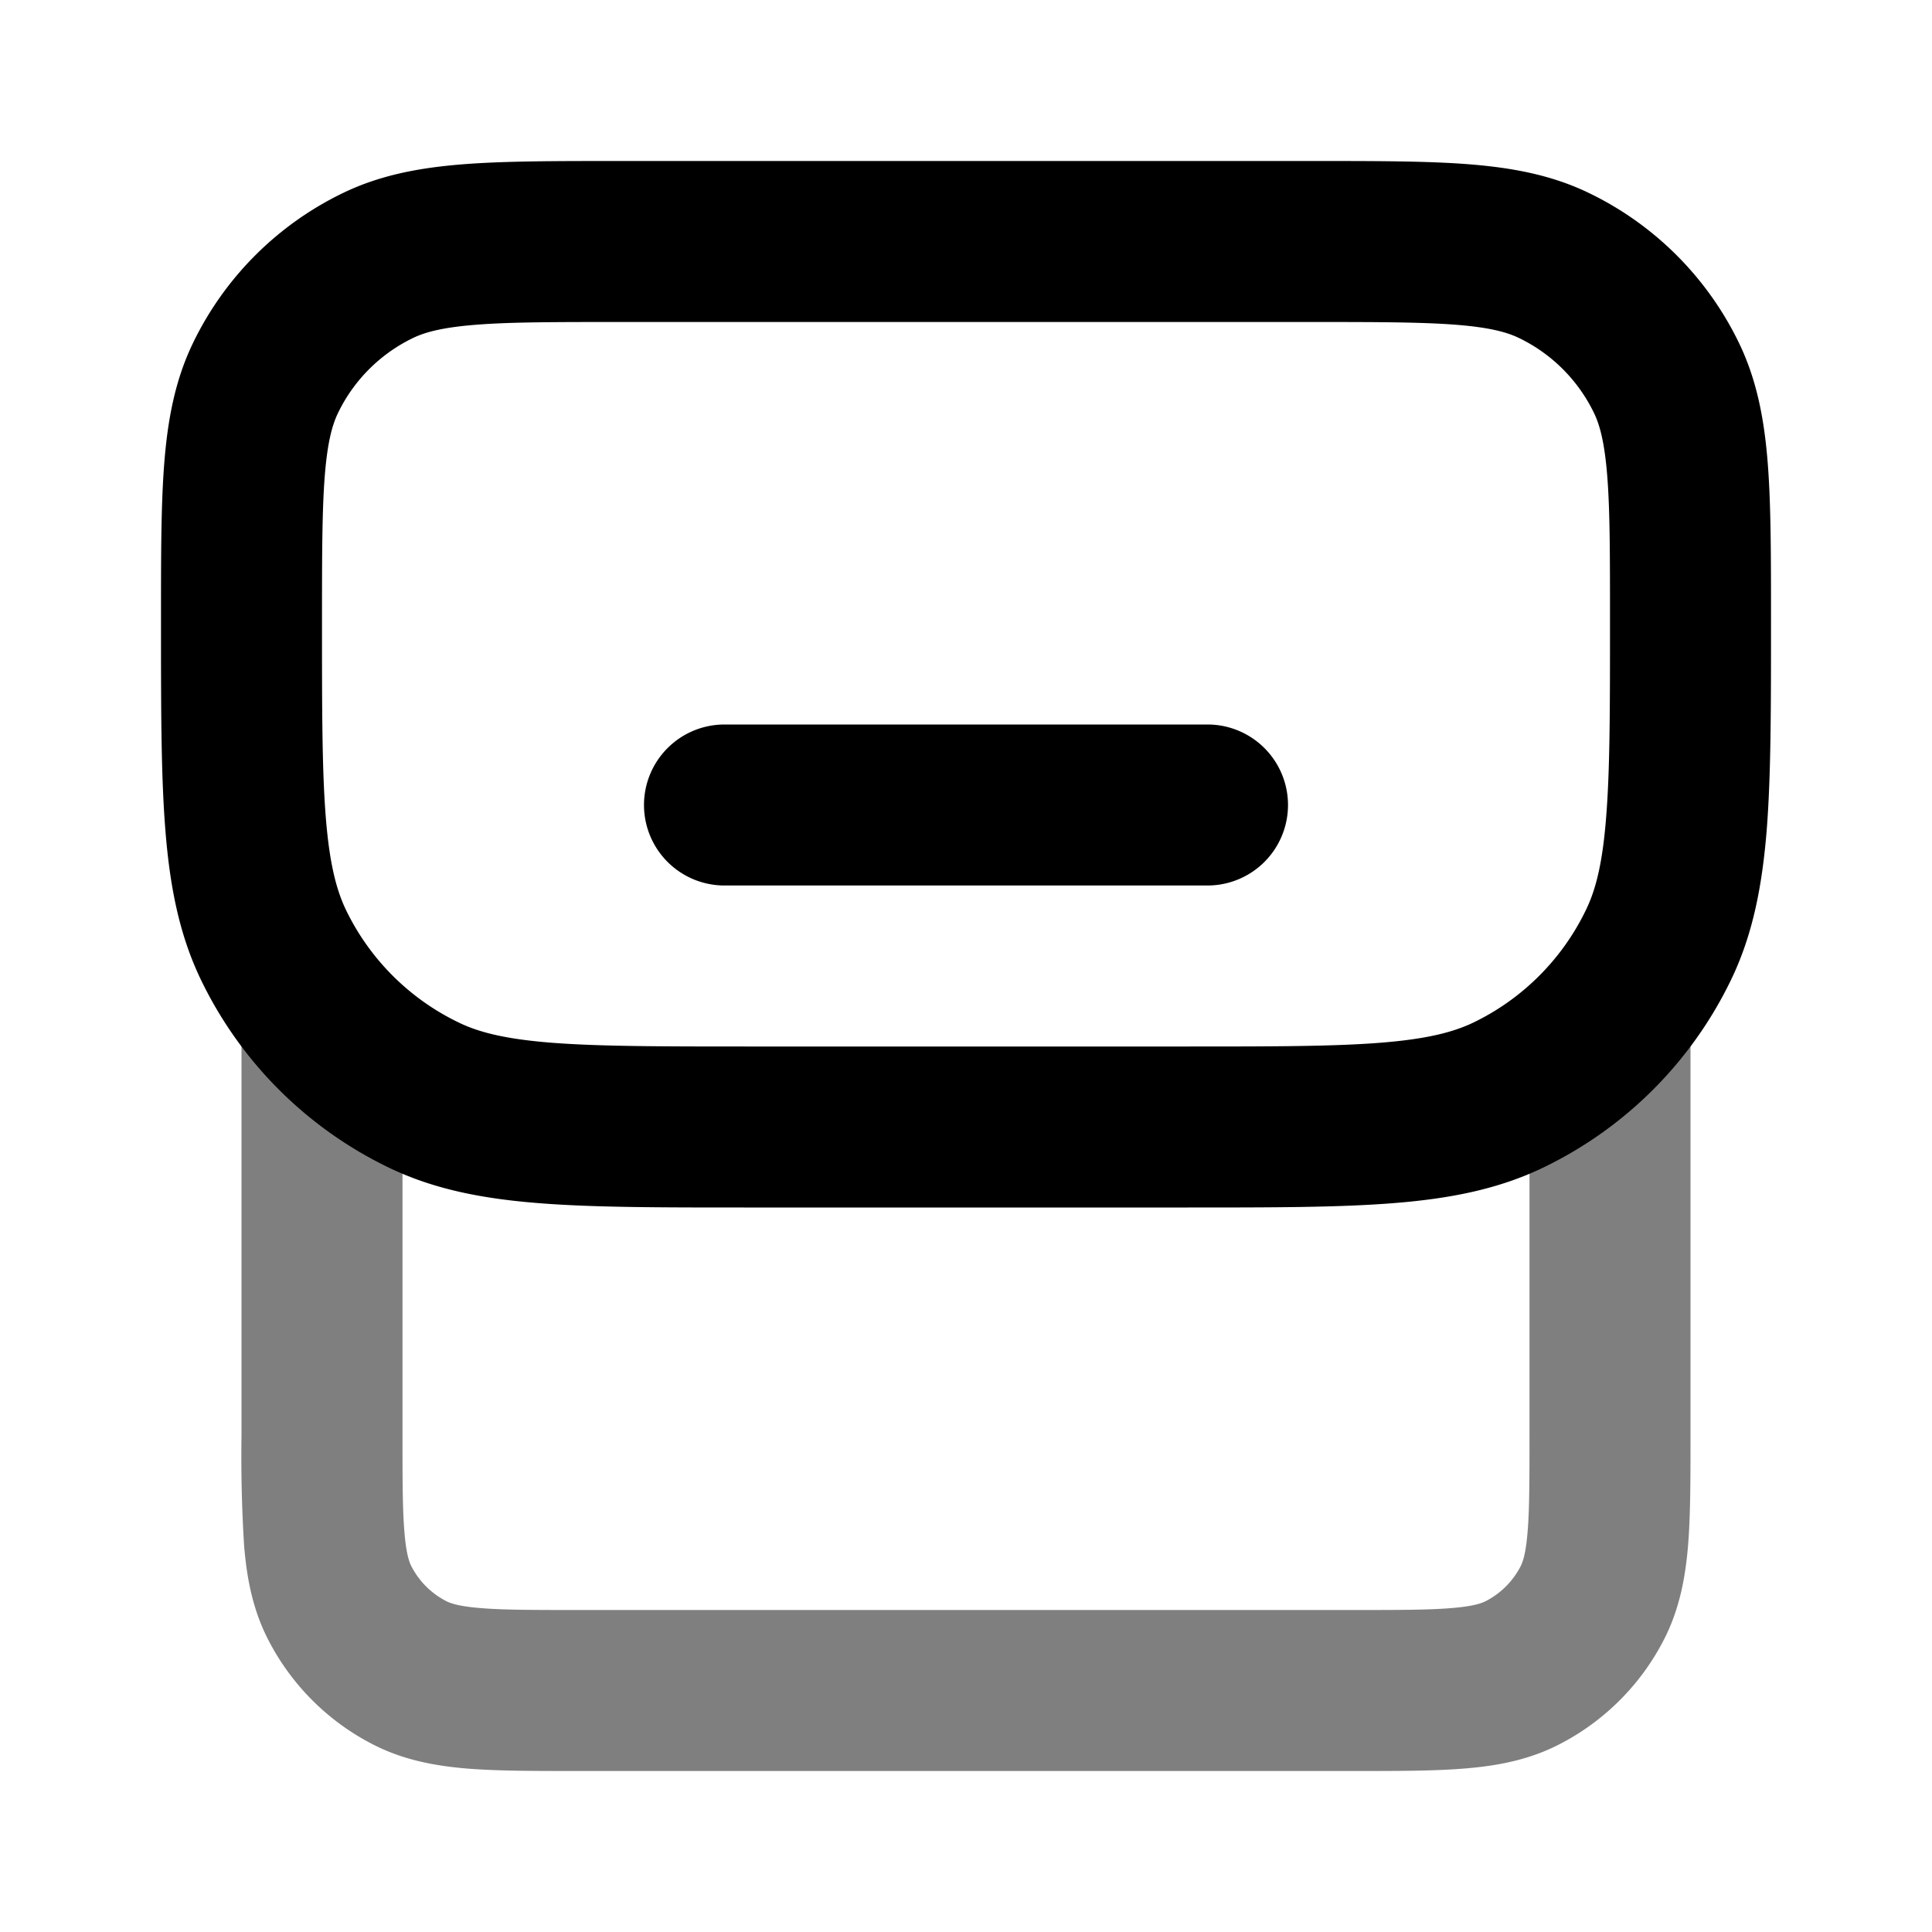 <svg xmlns="http://www.w3.org/2000/svg" width="24" height="24" viewBox="0 0 24 24">
  <path fill-rule="evenodd" d="M4 12a1 1 0 0 1 1 1v4.8c0 .577 0 .949.024 1.232.022.272.06.372.085.422a1 1 0 0 0 .437.437c.05.025.15.063.422.085C6.25 20 6.623 20 7.2 20h9.6c.577 0 .949 0 1.232-.024.272-.022.372-.06.422-.085a1 1 0 0 0 .437-.437c.025-.05.063-.15.085-.422C19 18.75 19 18.377 19 17.8V13a1 1 0 1 1 2 0v4.839c0 .527 0 .982-.03 1.356-.033.395-.104.789-.297 1.167a3 3 0 0 1-1.311 1.311c-.378.193-.772.264-1.167.296-.375.031-.83.031-1.357.031H7.162c-.527 0-.981 0-1.356-.03-.395-.033-.789-.104-1.167-.297a3 3 0 0 1-1.311-1.311c-.193-.378-.264-.772-.296-1.167A17.9 17.9 0 0 1 3 17.838V13a1 1 0 0 1 1-1Z" clip-rule="evenodd" opacity=".5"/>
  <path fill-rule="evenodd" d="M7.675 2h8.65c.766 0 1.399 0 1.915.04.535.042 1.029.131 1.495.356a4 4 0 0 1 1.869 1.868c.225.467.314.96.356 1.496.04.516.04 1.149.04 1.915v.08c0 1.032 0 1.864-.052 2.539-.055.694-.169 1.306-.443 1.875a4.999 4.999 0 0 1-2.336 2.336c-.57.274-1.18.388-1.875.442-.675.053-1.507.053-2.539.053h-5.51c-1.032 0-1.864 0-2.539-.053-.694-.054-1.306-.168-1.875-.442a5 5 0 0 1-2.336-2.336c-.274-.57-.388-1.18-.442-1.875C2 9.619 2 8.787 2 7.755v-.08c0-.766 0-1.399.04-1.915.042-.535.131-1.029.356-1.496a4 4 0 0 1 1.868-1.868c.467-.225.96-.314 1.496-.356C6.276 2 6.91 2 7.675 2Zm-1.76 2.034c-.418.033-.633.092-.783.164a2 2 0 0 0-.934.934c-.072.15-.131.365-.164.784C4.001 6.345 4 6.899 4 7.714c0 1.082 0 1.836.046 2.425.045.577.13.91.251 1.163a3 3 0 0 0 1.401 1.4c.253.123.586.207 1.164.252.588.045 1.342.046 2.424.046h5.428c1.082 0 1.836 0 2.425-.046.577-.045.91-.13 1.163-.251a3 3 0 0 0 1.4-1.401c.123-.253.207-.586.251-1.163C20 9.55 20 8.796 20 7.714c0-.815 0-1.37-.034-1.798-.033-.419-.092-.634-.164-.784a2 2 0 0 0-.934-.934c-.15-.072-.365-.131-.784-.164-.429-.033-.983-.034-1.798-.034H7.714c-.815 0-1.37 0-1.798.034ZM8 10a1 1 0 0 1 1-1h6a1 1 0 1 1 0 2H9a1 1 0 0 1-1-1Z" clip-rule="evenodd"/>
</svg>
